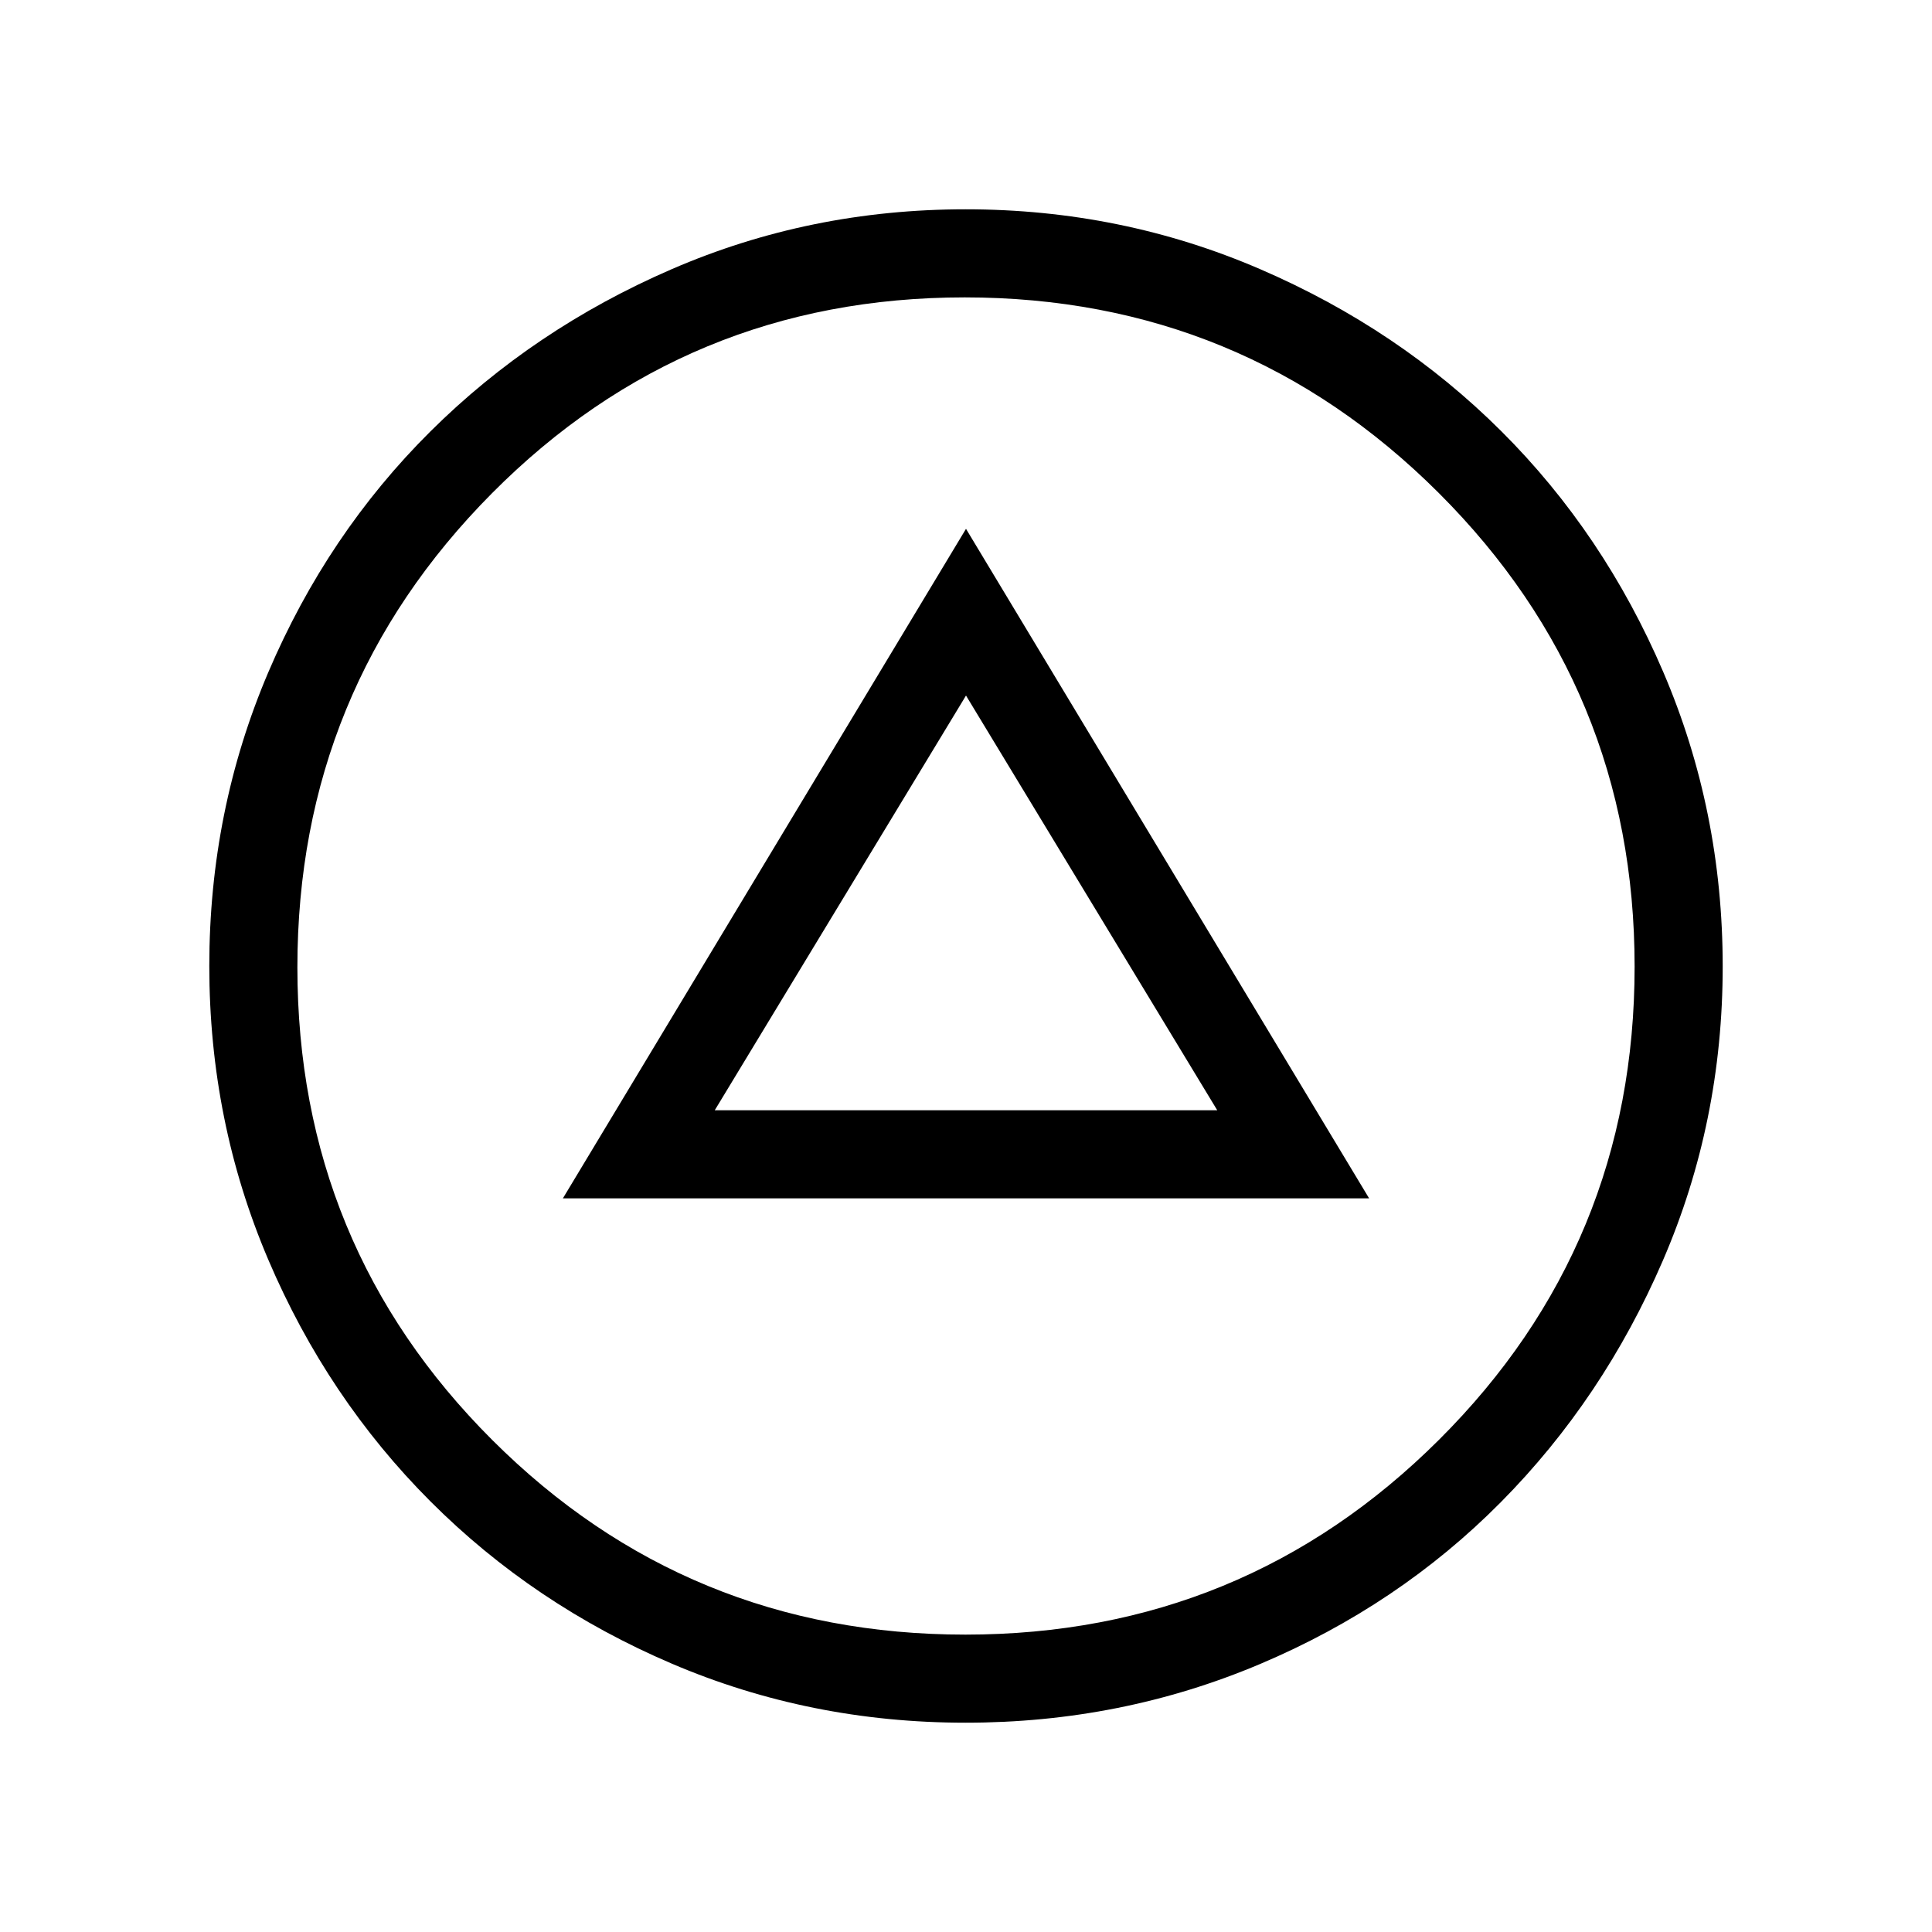 <svg xmlns="http://www.w3.org/2000/svg" height="48" viewBox="0 -960 960 960" width="48"><path d="M279.69-364.54h400.62L480-697.23 279.69-364.54Zm75.46-43.77L480-614.38l124.85 206.07h-249.7ZM479.81-104q-77.35 0-146.03-29.36-68.69-29.36-119.91-80.63-51.21-51.27-80.54-120.03Q104-402.78 104-480q0-77.22 29.33-145.98 29.33-68.76 80.54-119.64 51.22-50.89 119.91-80.63Q402.46-856 479.84-856q77.37 0 146.27 29.72 68.9 29.71 119.89 80.55 50.99 50.83 80.49 119.7Q856-557.15 856-479.81q0 77.35-29.72 146.15-29.71 68.81-80.55 120.11-50.83 51.31-119.7 80.43Q557.15-104 479.81-104Zm-.12-43.77q138.22 0 235.38-96.85t97.16-235.07q0-138.22-97.34-235.38-97.33-97.16-235.55-97.16-138.22 0-234.89 97.34-96.68 97.33-96.68 235.55 0 138.22 96.85 234.89 96.85 96.68 235.07 96.68ZM480-480Z"/></svg>